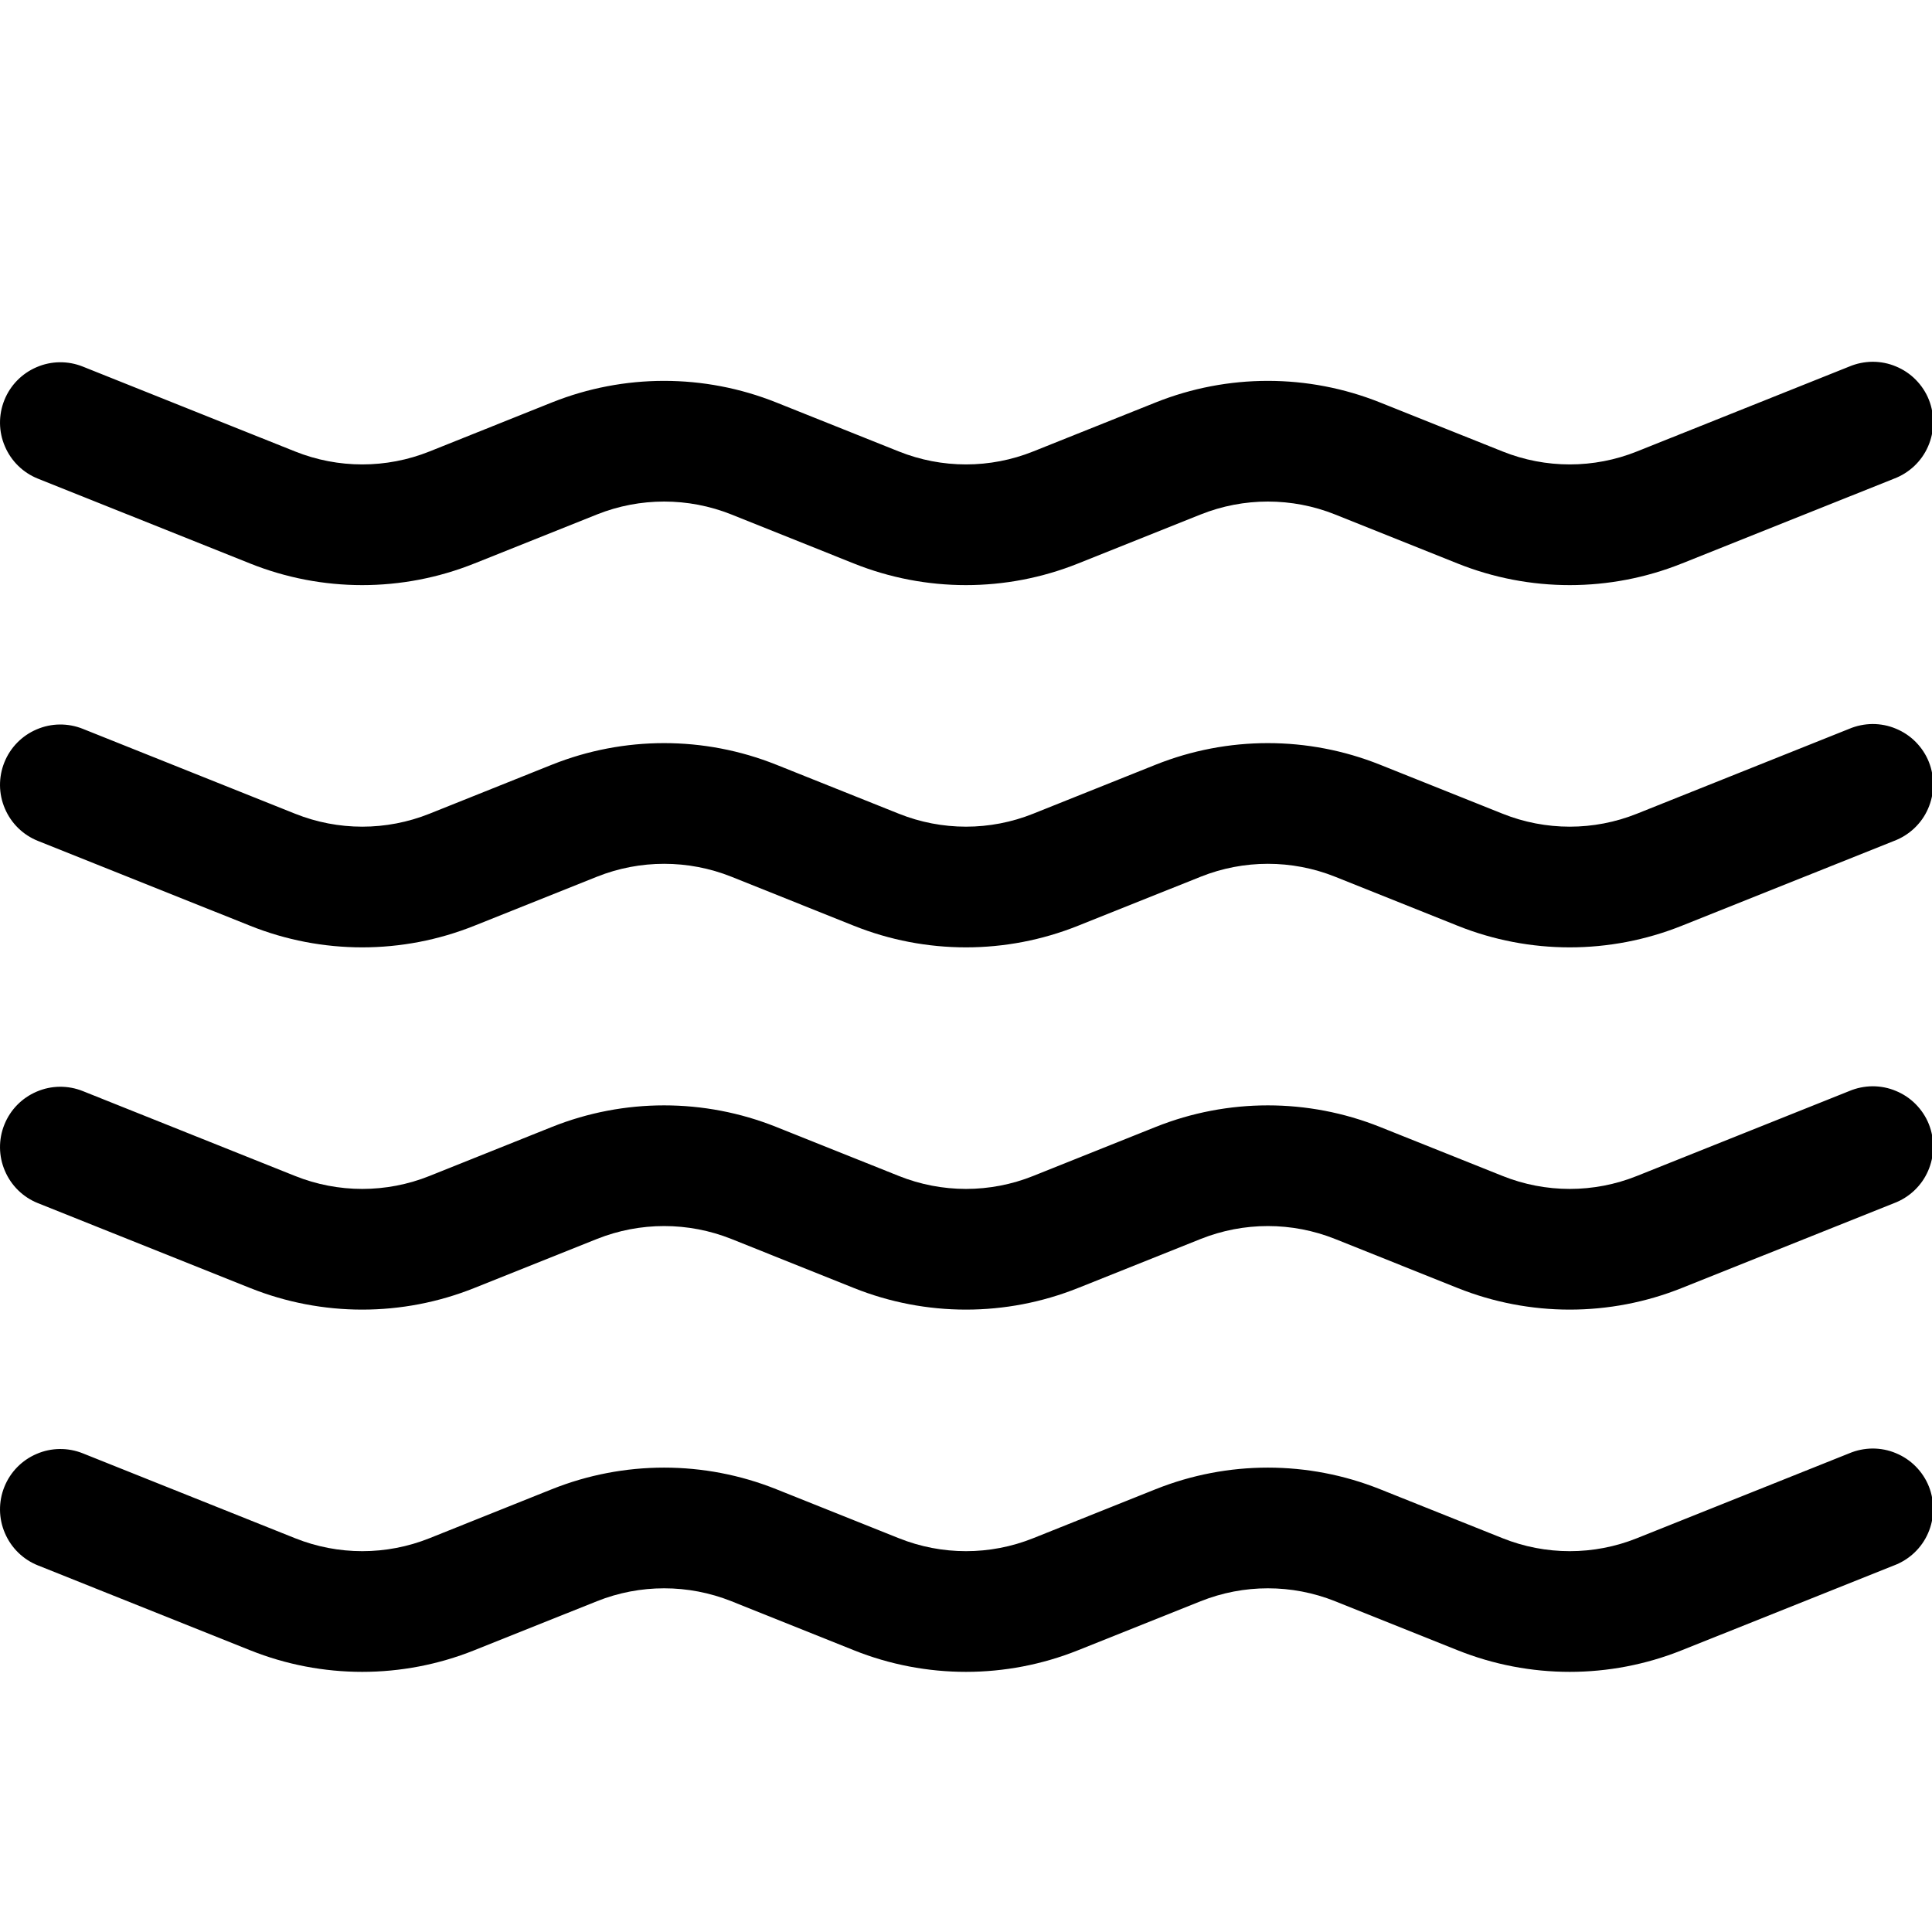 <svg width="24" height="24" viewBox="0 0 24 24" fill="none" xmlns="http://www.w3.org/2000/svg">
<g clip-path="url(#clip0_2_8064)">
<path d="M0.054 4.971C0.128 4.786 0.272 4.639 0.455 4.561C0.638 4.482 0.844 4.48 1.029 4.554L3.665 5.608C4.201 5.823 4.799 5.823 5.336 5.608L6.857 4.999C7.751 4.642 8.748 4.642 9.642 4.999L11.165 5.608C11.701 5.823 12.299 5.823 12.835 5.608L14.357 4.999C15.251 4.642 16.248 4.642 17.142 4.999L18.665 5.608C19.201 5.823 19.799 5.823 20.335 5.608L22.971 4.554C23.063 4.515 23.162 4.495 23.261 4.494C23.361 4.494 23.46 4.513 23.552 4.552C23.644 4.59 23.728 4.646 23.798 4.717C23.868 4.788 23.924 4.872 23.961 4.965C23.998 5.058 24.016 5.157 24.014 5.257C24.013 5.356 23.991 5.455 23.951 5.546C23.911 5.638 23.853 5.72 23.78 5.789C23.708 5.857 23.622 5.911 23.529 5.946L20.892 7C19.998 7.358 19.001 7.358 18.107 7L16.585 6.391C16.049 6.177 15.451 6.177 14.915 6.391L13.392 7C12.498 7.358 11.501 7.358 10.607 7L9.086 6.391C8.549 6.177 7.951 6.177 7.415 6.391L5.892 7C4.998 7.358 4.001 7.358 3.107 7L0.471 5.946C0.286 5.872 0.139 5.728 0.061 5.545C-0.018 5.362 -0.02 5.156 0.054 4.971ZM0.054 9.471C0.128 9.286 0.272 9.139 0.455 9.061C0.638 8.982 0.844 8.98 1.029 9.054L3.665 10.108C4.201 10.323 4.799 10.323 5.336 10.108L6.857 9.499C7.751 9.142 8.748 9.142 9.642 9.499L11.165 10.108C11.701 10.323 12.299 10.323 12.835 10.108L14.357 9.499C15.251 9.142 16.248 9.142 17.142 9.499L18.665 10.108C19.201 10.323 19.799 10.323 20.335 10.108L22.971 9.054C23.063 9.015 23.162 8.995 23.261 8.994C23.361 8.994 23.46 9.013 23.552 9.052C23.644 9.09 23.728 9.146 23.798 9.217C23.868 9.288 23.924 9.372 23.961 9.465C23.998 9.558 24.016 9.657 24.014 9.757C24.013 9.856 23.991 9.955 23.951 10.046C23.911 10.138 23.853 10.22 23.78 10.289C23.708 10.357 23.622 10.411 23.529 10.446L20.892 11.5C19.998 11.858 19.001 11.858 18.107 11.5L16.585 10.891C16.049 10.677 15.451 10.677 14.915 10.891L13.392 11.5C12.498 11.858 11.501 11.858 10.607 11.5L9.086 10.891C8.549 10.677 7.951 10.677 7.415 10.891L5.892 11.5C4.998 11.858 4.001 11.858 3.107 11.5L0.471 10.446C0.286 10.372 0.139 10.228 0.061 10.045C-0.018 9.862 -0.02 9.656 0.054 9.471ZM0.054 13.971C0.128 13.786 0.272 13.639 0.455 13.561C0.638 13.482 0.844 13.48 1.029 13.554L3.665 14.608C4.201 14.823 4.799 14.823 5.336 14.608L6.857 13.999C7.751 13.642 8.748 13.642 9.642 13.999L11.165 14.608C11.701 14.823 12.299 14.823 12.835 14.608L14.357 13.999C15.251 13.642 16.248 13.642 17.142 13.999L18.665 14.608C19.201 14.823 19.799 14.823 20.335 14.608L22.971 13.554C23.063 13.515 23.162 13.495 23.261 13.494C23.361 13.494 23.46 13.513 23.552 13.552C23.644 13.59 23.728 13.646 23.798 13.717C23.868 13.788 23.924 13.872 23.961 13.965C23.998 14.058 24.016 14.157 24.014 14.257C24.013 14.356 23.991 14.455 23.951 14.546C23.911 14.638 23.853 14.72 23.78 14.789C23.708 14.857 23.622 14.911 23.529 14.946L20.892 16C19.998 16.358 19.001 16.358 18.107 16L16.585 15.391C16.049 15.177 15.451 15.177 14.915 15.391L13.392 16C12.498 16.358 11.501 16.358 10.607 16L9.086 15.391C8.549 15.177 7.951 15.177 7.415 15.391L5.892 16C4.998 16.358 4.001 16.358 3.107 16L0.471 14.946C0.286 14.872 0.139 14.728 0.061 14.545C-0.018 14.362 -0.02 14.155 0.054 13.971ZM0.054 18.471C0.128 18.286 0.272 18.139 0.455 18.061C0.638 17.982 0.844 17.98 1.029 18.054L3.665 19.108C4.201 19.323 4.799 19.323 5.336 19.108L6.857 18.499C7.751 18.142 8.748 18.142 9.642 18.499L11.165 19.108C11.701 19.323 12.299 19.323 12.835 19.108L14.357 18.499C15.251 18.142 16.248 18.142 17.142 18.499L18.665 19.108C19.201 19.323 19.799 19.323 20.335 19.108L22.971 18.054C23.063 18.015 23.162 17.995 23.261 17.994C23.361 17.994 23.46 18.013 23.552 18.052C23.644 18.09 23.728 18.146 23.798 18.217C23.868 18.288 23.924 18.372 23.961 18.465C23.998 18.558 24.016 18.657 24.014 18.757C24.013 18.856 23.991 18.955 23.951 19.046C23.911 19.138 23.853 19.22 23.78 19.289C23.708 19.357 23.622 19.411 23.529 19.446L20.892 20.5C19.998 20.858 19.001 20.858 18.107 20.5L16.585 19.891C16.049 19.677 15.451 19.677 14.915 19.891L13.392 20.5C12.498 20.858 11.501 20.858 10.607 20.5L9.086 19.891C8.549 19.677 7.951 19.677 7.415 19.891L5.892 20.5C4.998 20.858 4.001 20.858 3.107 20.5L0.471 19.446C0.286 19.372 0.139 19.228 0.061 19.045C-0.018 18.862 -0.02 18.655 0.054 18.471Z" fill="black"/>
</g>
<defs>
<clipPath id="clip0_2_8064">
<rect width="24" height="24" fill="white"/>
</clipPath>
</defs>
</svg>
